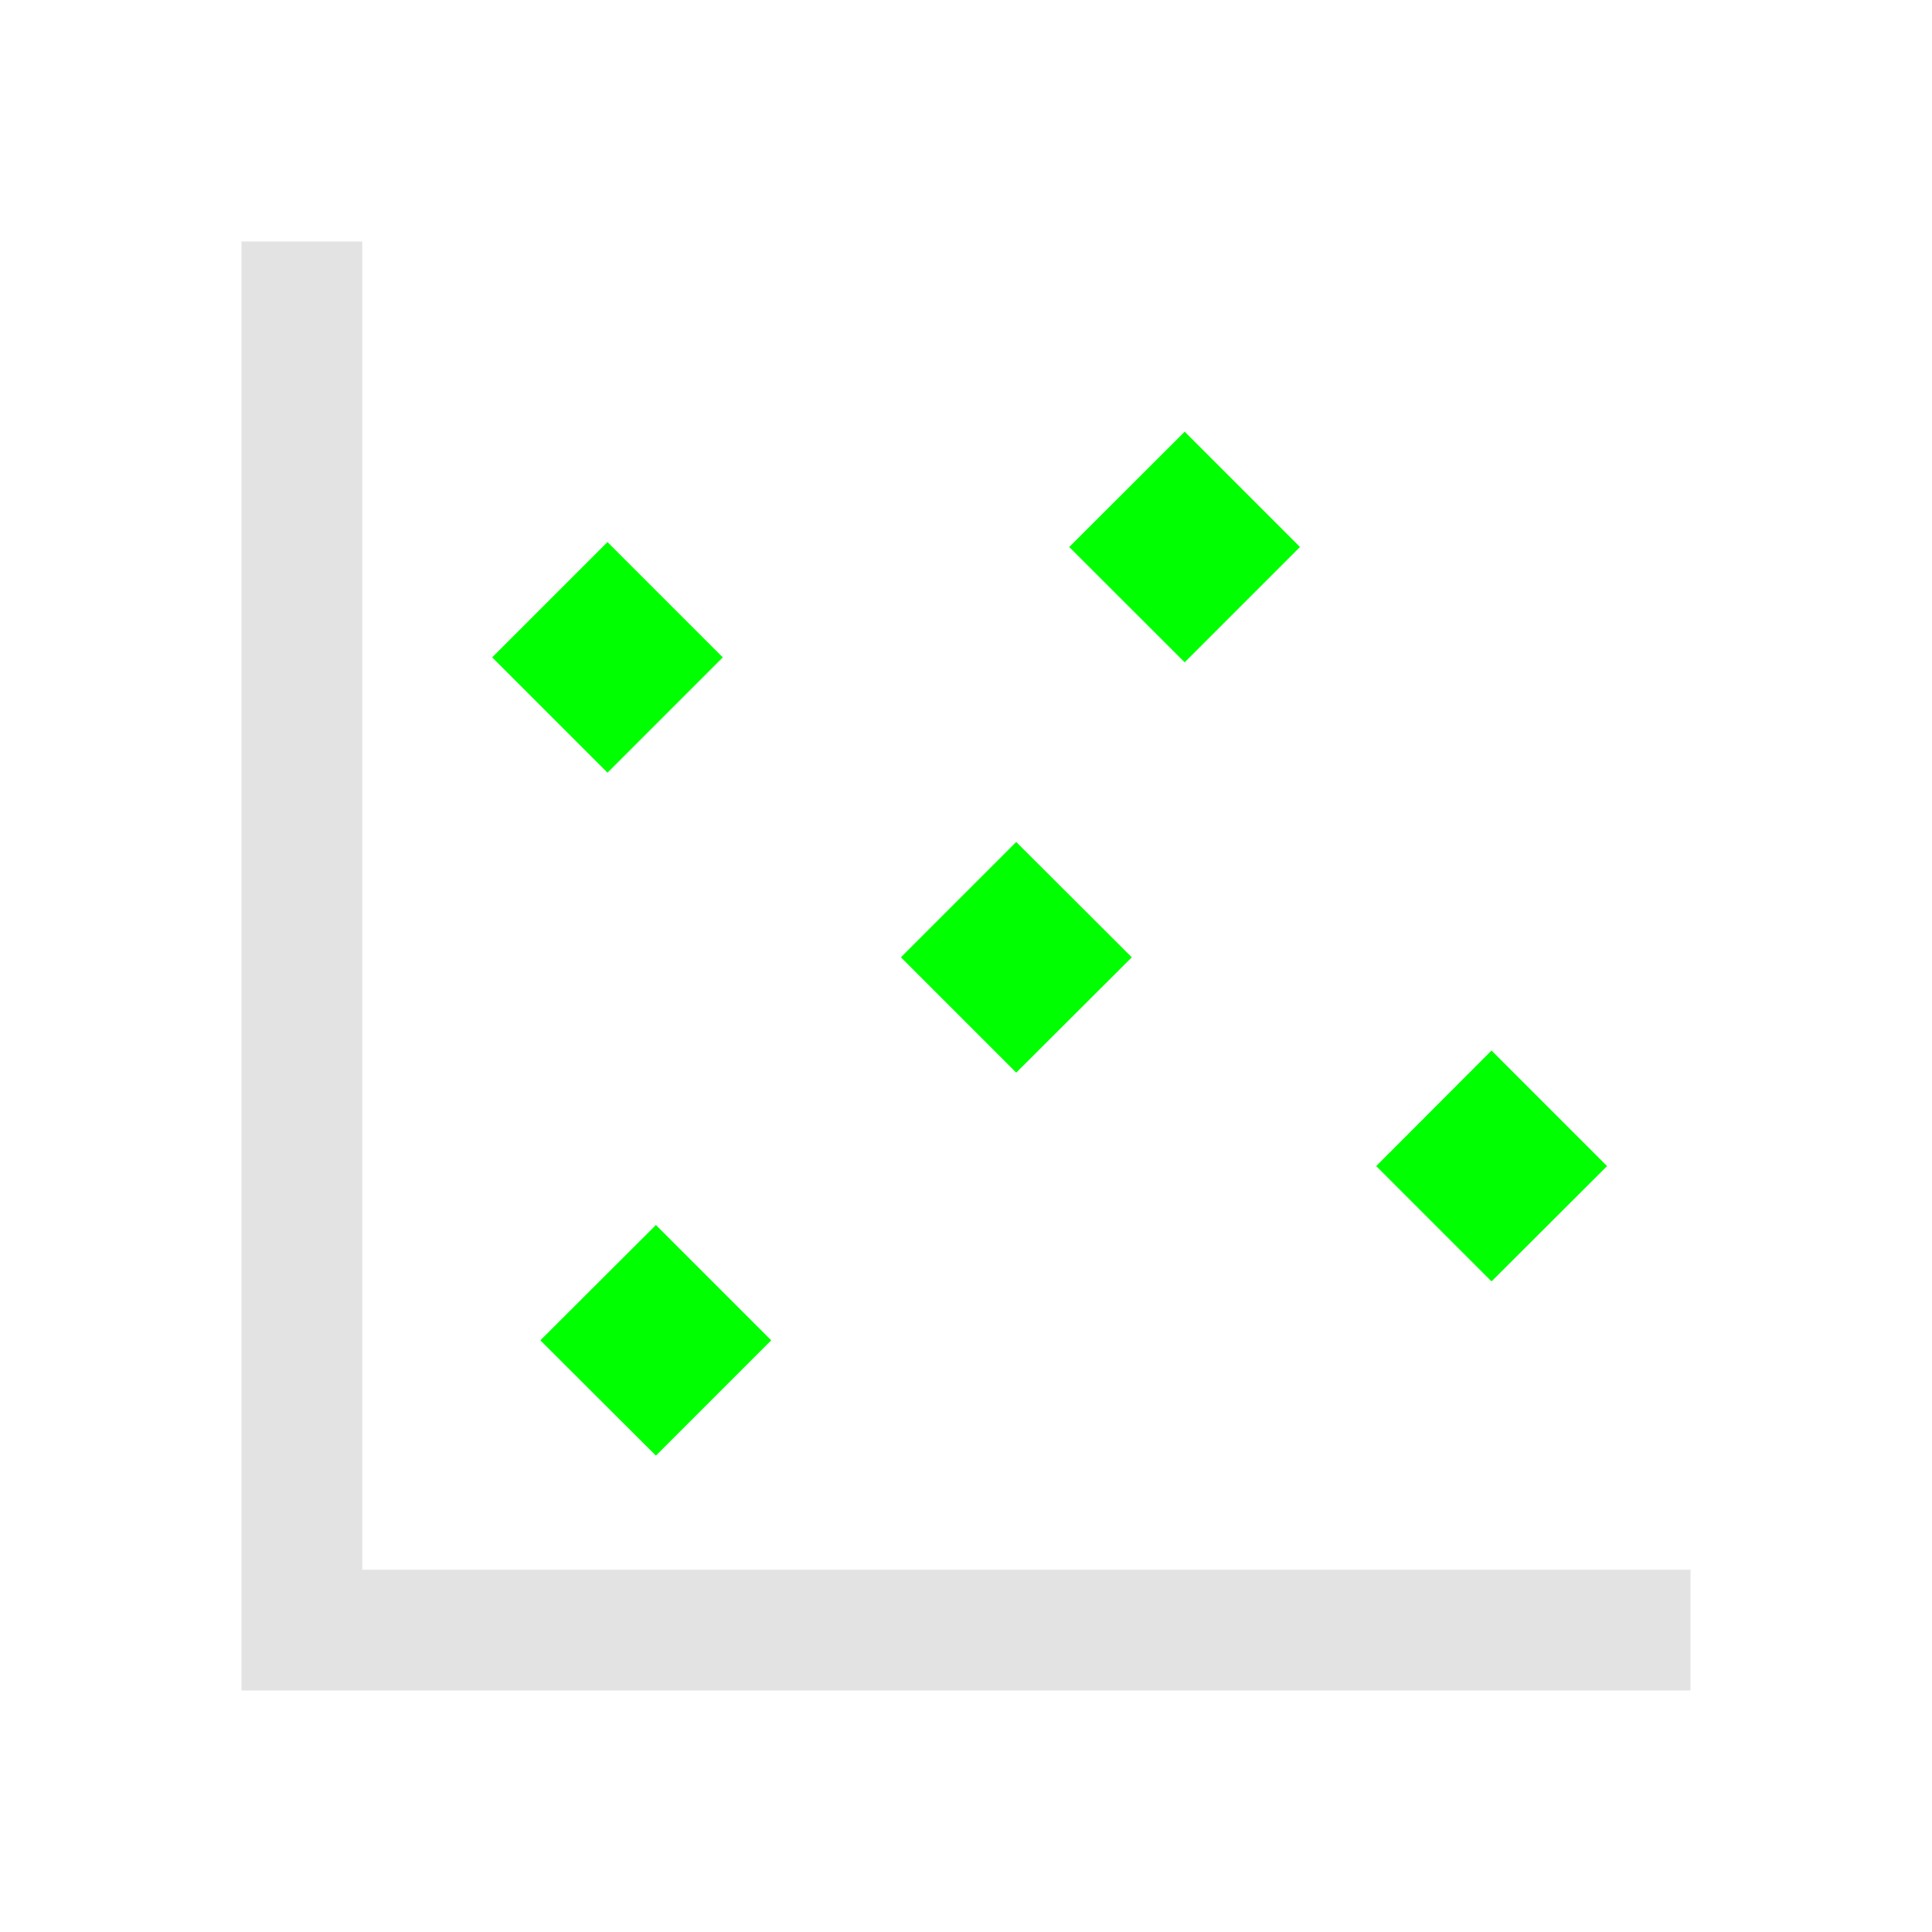<?xml version="1.0" encoding="UTF-8" standalone="no"?>
<svg
   xmlns:dc="http://purl.org/dc/elements/1.1/"
   xmlns:cc="http://creativecommons.org/ns#"
   xmlns:rdf="http://www.w3.org/1999/02/22-rdf-syntax-ns#"
   xmlns:svg="http://www.w3.org/2000/svg"
   xmlns="http://www.w3.org/2000/svg"
   xmlns:sodipodi="http://sodipodi.sourceforge.net/DTD/sodipodi-0.dtd"
   xmlns:inkscape="http://www.inkscape.org/namespaces/inkscape"
   height="22"
   viewBox="0 0 22 22"
   width="22"
   version="1.1"
   id="svg4"
   sodipodi:docname="office-chart-scatter.svg"
   inkscape:version="0.92+devel (1c31310676, 2017-09-09, custom)">
  <defs
     id="defs8" />
  <sodipodi:namedview
     pagecolor="#002466"
     bordercolor="#ffffff"
     inkscape:document-rotation="0"
     borderopacity="0.133"
     objecttolerance="10"
     gridtolerance="10"
     guidetolerance="10"
     inkscape:pageopacity="0"
     inkscape:pageshadow="2"
     inkscape:window-width="1920"
     inkscape:window-height="1027"
     id="namedview6"
     showgrid="false"
     borderlayer="true"
     inkscape:showpageshadow="false"
     inkscape:zoom="16.241359"
     inkscape:cx="7.542857"
     inkscape:cy="8.0000001"
     inkscape:window-x="0"
     inkscape:window-y="24"
     inkscape:window-maximized="1"
     inkscape:current-layer="svg4" />
  <g
     id="g839"
     inkscape:label="#office-chart-scatter"
     style="stroke:none;stroke-width:0.727"
     transform="scale(1.375)">
    <path
       inkscape:connector-curvature="0"
       inkscape:label="#boundary"
       style="stroke:none"
       id="path2"
       stroke-width=".255"
       stroke-linecap="round"
       fill="none"
       d="M 0,-4.9999999e-8 H 16 V 16 H 0 Z" />
    <path
       inkscape:label="#"
       inkscape:connector-curvature="0"
       id="rect812"
       d="M 2,2 V 13 14 h 1 H 14 V 13 H 3 V 2 Z"
       style="opacity:0.6;fill:#d0d0d0;stroke:none;stroke-width:0.364" />
    <path
       inkscape:label="#"
       id="path825"
       d="M 9.811,3.575 8.855,4.53 9.811,5.485 10.766,4.53 Z M 5.031,4.489 4.076,5.444 5.031,6.399 5.986,5.444 Z M 8.416,6.973 7.461,7.928 8.416,8.883 9.373,7.928 Z m 3.936,1.727 -0.955,0.957 0.955,0.955 0.957,-0.955 z m -6.92,1.445 -0.957,0.955 0.957,0.955 0.955,-0.955 z"
       style="fill:#00ff00;stroke:none;stroke-width:0.364"
       inkscape:connector-curvature="0" />
  </g>
</svg>
